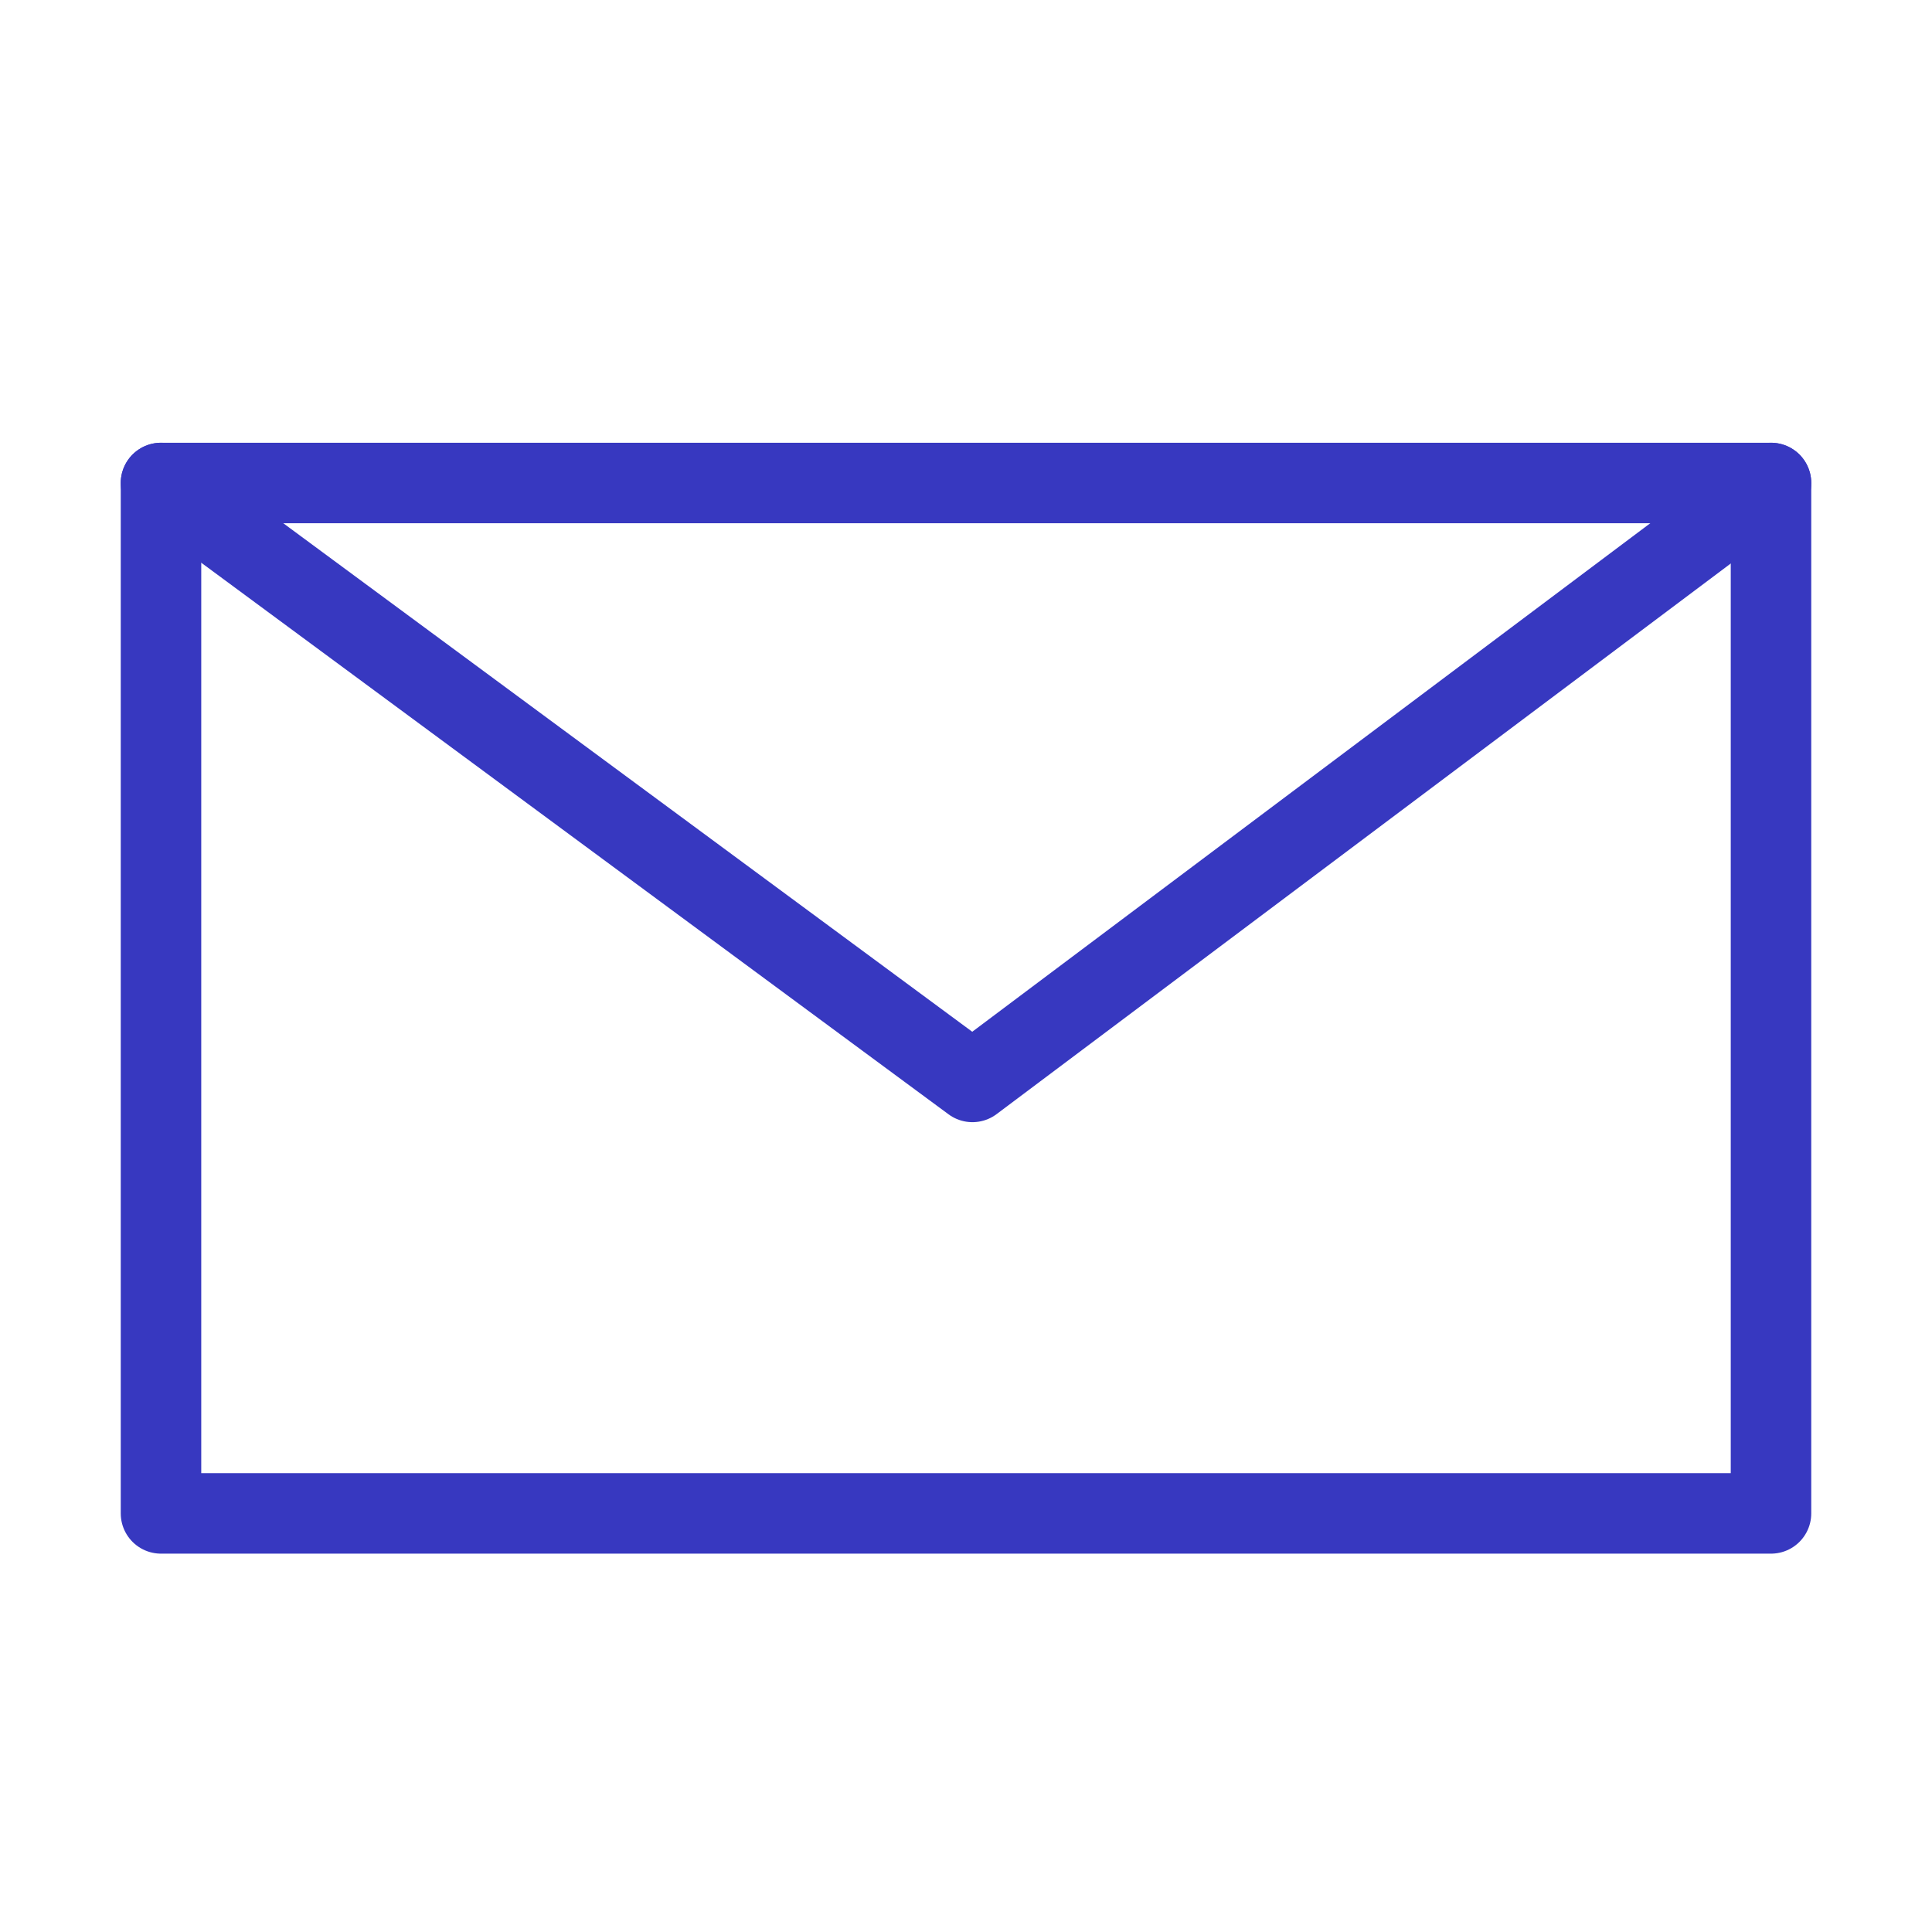<svg width="24" height="24" viewBox="0 0 24 24" fill="none" xmlns="http://www.w3.org/2000/svg">
<path d="M22 6H2V18.8H22V6Z" stroke="#3738C0" stroke-miterlimit="10" stroke-linecap="round" stroke-linejoin="round"/>
<path d="M22 6L12.08 13.44L2 6" stroke="#3738C0" stroke-miterlimit="10" stroke-linecap="round" stroke-linejoin="round"/>
</svg>

